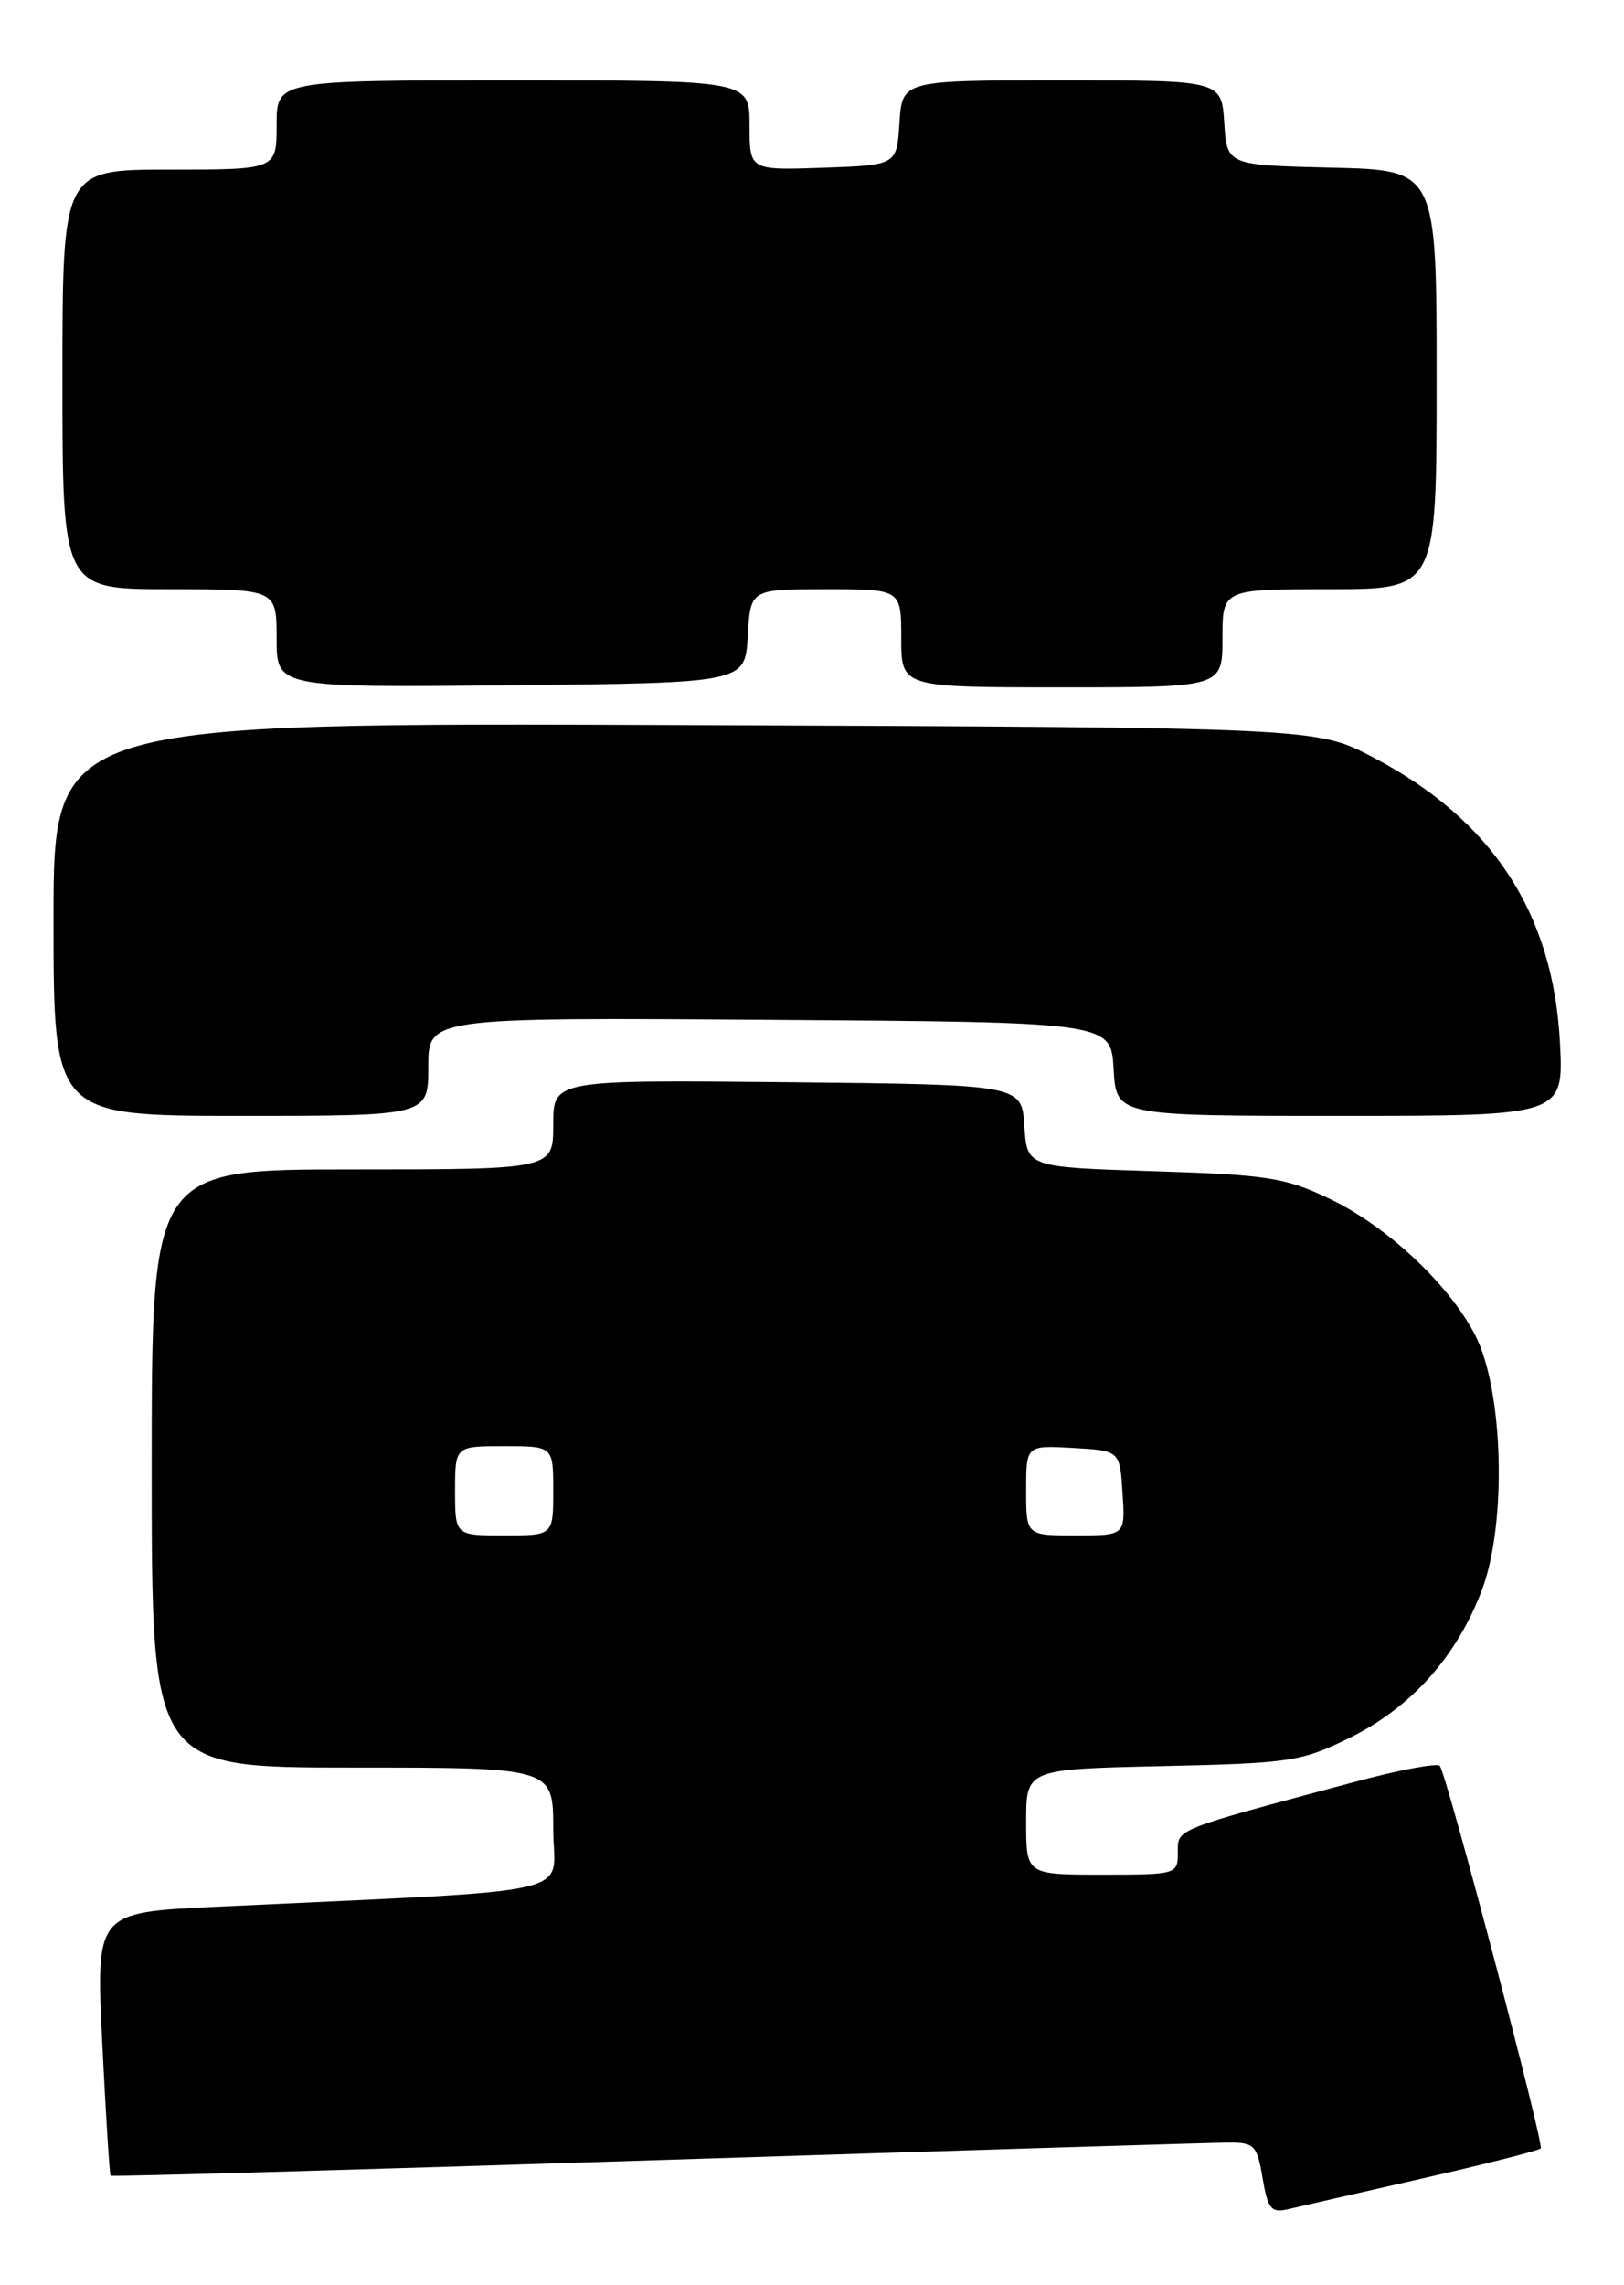<?xml version="1.0" encoding="UTF-8" standalone="no"?>
<!DOCTYPE svg PUBLIC "-//W3C//DTD SVG 1.1//EN" "http://www.w3.org/Graphics/SVG/1.1/DTD/svg11.dtd" >
<svg xmlns="http://www.w3.org/2000/svg" xmlns:xlink="http://www.w3.org/1999/xlink" version="1.1" viewBox="0 0 182 256">
 <g >
 <path fill="currentColor"
d=" M 159.36 244.04 C 166.43 242.43 172.42 240.91 172.67 240.67 C 173.07 240.26 162.30 199.41 161.37 197.82 C 161.15 197.45 156.82 198.26 151.74 199.63 C 131.31 205.11 132.00 204.84 132.00 207.53 C 132.00 209.96 131.87 210.00 123.50 210.00 C 115.00 210.00 115.00 210.00 115.00 204.09 C 115.00 198.18 115.00 198.18 130.25 197.84 C 144.59 197.52 145.84 197.33 151.22 194.69 C 158.15 191.29 163.26 185.57 166.09 178.08 C 168.90 170.61 168.49 155.61 165.29 149.50 C 162.31 143.79 155.42 137.35 149.01 134.29 C 144.06 131.92 142.06 131.60 129.30 131.20 C 115.10 130.75 115.10 130.75 114.80 126.13 C 114.50 121.50 114.50 121.50 88.25 121.23 C 62.00 120.97 62.00 120.97 62.00 125.98 C 62.00 131.00 62.00 131.00 39.50 131.00 C 17.00 131.00 17.00 131.00 17.00 164.50 C 17.00 198.00 17.00 198.00 39.50 198.00 C 62.00 198.00 62.00 198.00 62.00 204.88 C 62.00 212.58 66.31 211.59 24.12 213.60 C 10.74 214.24 10.74 214.24 11.46 228.87 C 11.86 236.92 12.28 243.60 12.39 243.72 C 12.51 243.84 40.03 243.06 73.55 241.98 C 107.07 240.91 135.92 240.02 137.66 240.01 C 140.58 240.00 140.88 240.31 141.50 244.00 C 142.08 247.45 142.47 247.92 144.34 247.48 C 145.53 247.20 152.29 245.65 159.36 244.04 Z  M 48.00 119.49 C 48.00 113.98 48.00 113.98 86.25 114.24 C 124.50 114.50 124.50 114.50 124.80 119.75 C 125.10 125.00 125.10 125.00 150.18 125.00 C 175.25 125.00 175.25 125.00 174.82 116.75 C 174.05 102.23 167.18 91.78 153.83 84.81 C 147.50 81.50 147.50 81.50 76.75 81.22 C 6.00 80.95 6.00 80.95 6.00 102.97 C 6.00 125.00 6.00 125.00 27.00 125.00 C 48.00 125.00 48.00 125.00 48.00 119.49 Z  M 83.80 71.25 C 84.10 66.00 84.10 66.00 92.55 66.00 C 101.00 66.00 101.00 66.00 101.00 71.50 C 101.00 77.00 101.00 77.00 119.00 77.00 C 137.00 77.00 137.00 77.00 137.00 71.50 C 137.00 66.00 137.00 66.00 149.00 66.00 C 161.00 66.00 161.00 66.00 161.00 42.53 C 161.00 19.06 161.00 19.06 149.25 18.78 C 137.50 18.50 137.50 18.50 137.20 13.75 C 136.89 9.00 136.89 9.00 119.00 9.00 C 101.11 9.00 101.11 9.00 100.80 13.75 C 100.50 18.50 100.50 18.50 92.25 18.79 C 84.00 19.08 84.00 19.08 84.00 14.04 C 84.00 9.00 84.00 9.00 57.50 9.00 C 31.00 9.00 31.00 9.00 31.00 14.00 C 31.00 19.00 31.00 19.00 19.00 19.00 C 7.00 19.00 7.00 19.00 7.00 42.50 C 7.00 66.00 7.00 66.00 19.00 66.00 C 31.00 66.00 31.00 66.00 31.00 71.52 C 31.00 77.03 31.00 77.03 57.25 76.77 C 83.50 76.50 83.50 76.50 83.80 71.25 Z  M 51.00 167.00 C 51.00 162.00 51.00 162.00 56.50 162.00 C 62.00 162.00 62.00 162.00 62.00 167.00 C 62.00 172.00 62.00 172.00 56.50 172.00 C 51.00 172.00 51.00 172.00 51.00 167.00 Z  M 115.00 166.95 C 115.00 161.90 115.00 161.90 120.25 162.20 C 125.50 162.50 125.50 162.50 125.80 167.25 C 126.11 172.00 126.11 172.00 120.55 172.00 C 115.00 172.00 115.00 172.00 115.00 166.95 Z "/>
</g>
</svg>